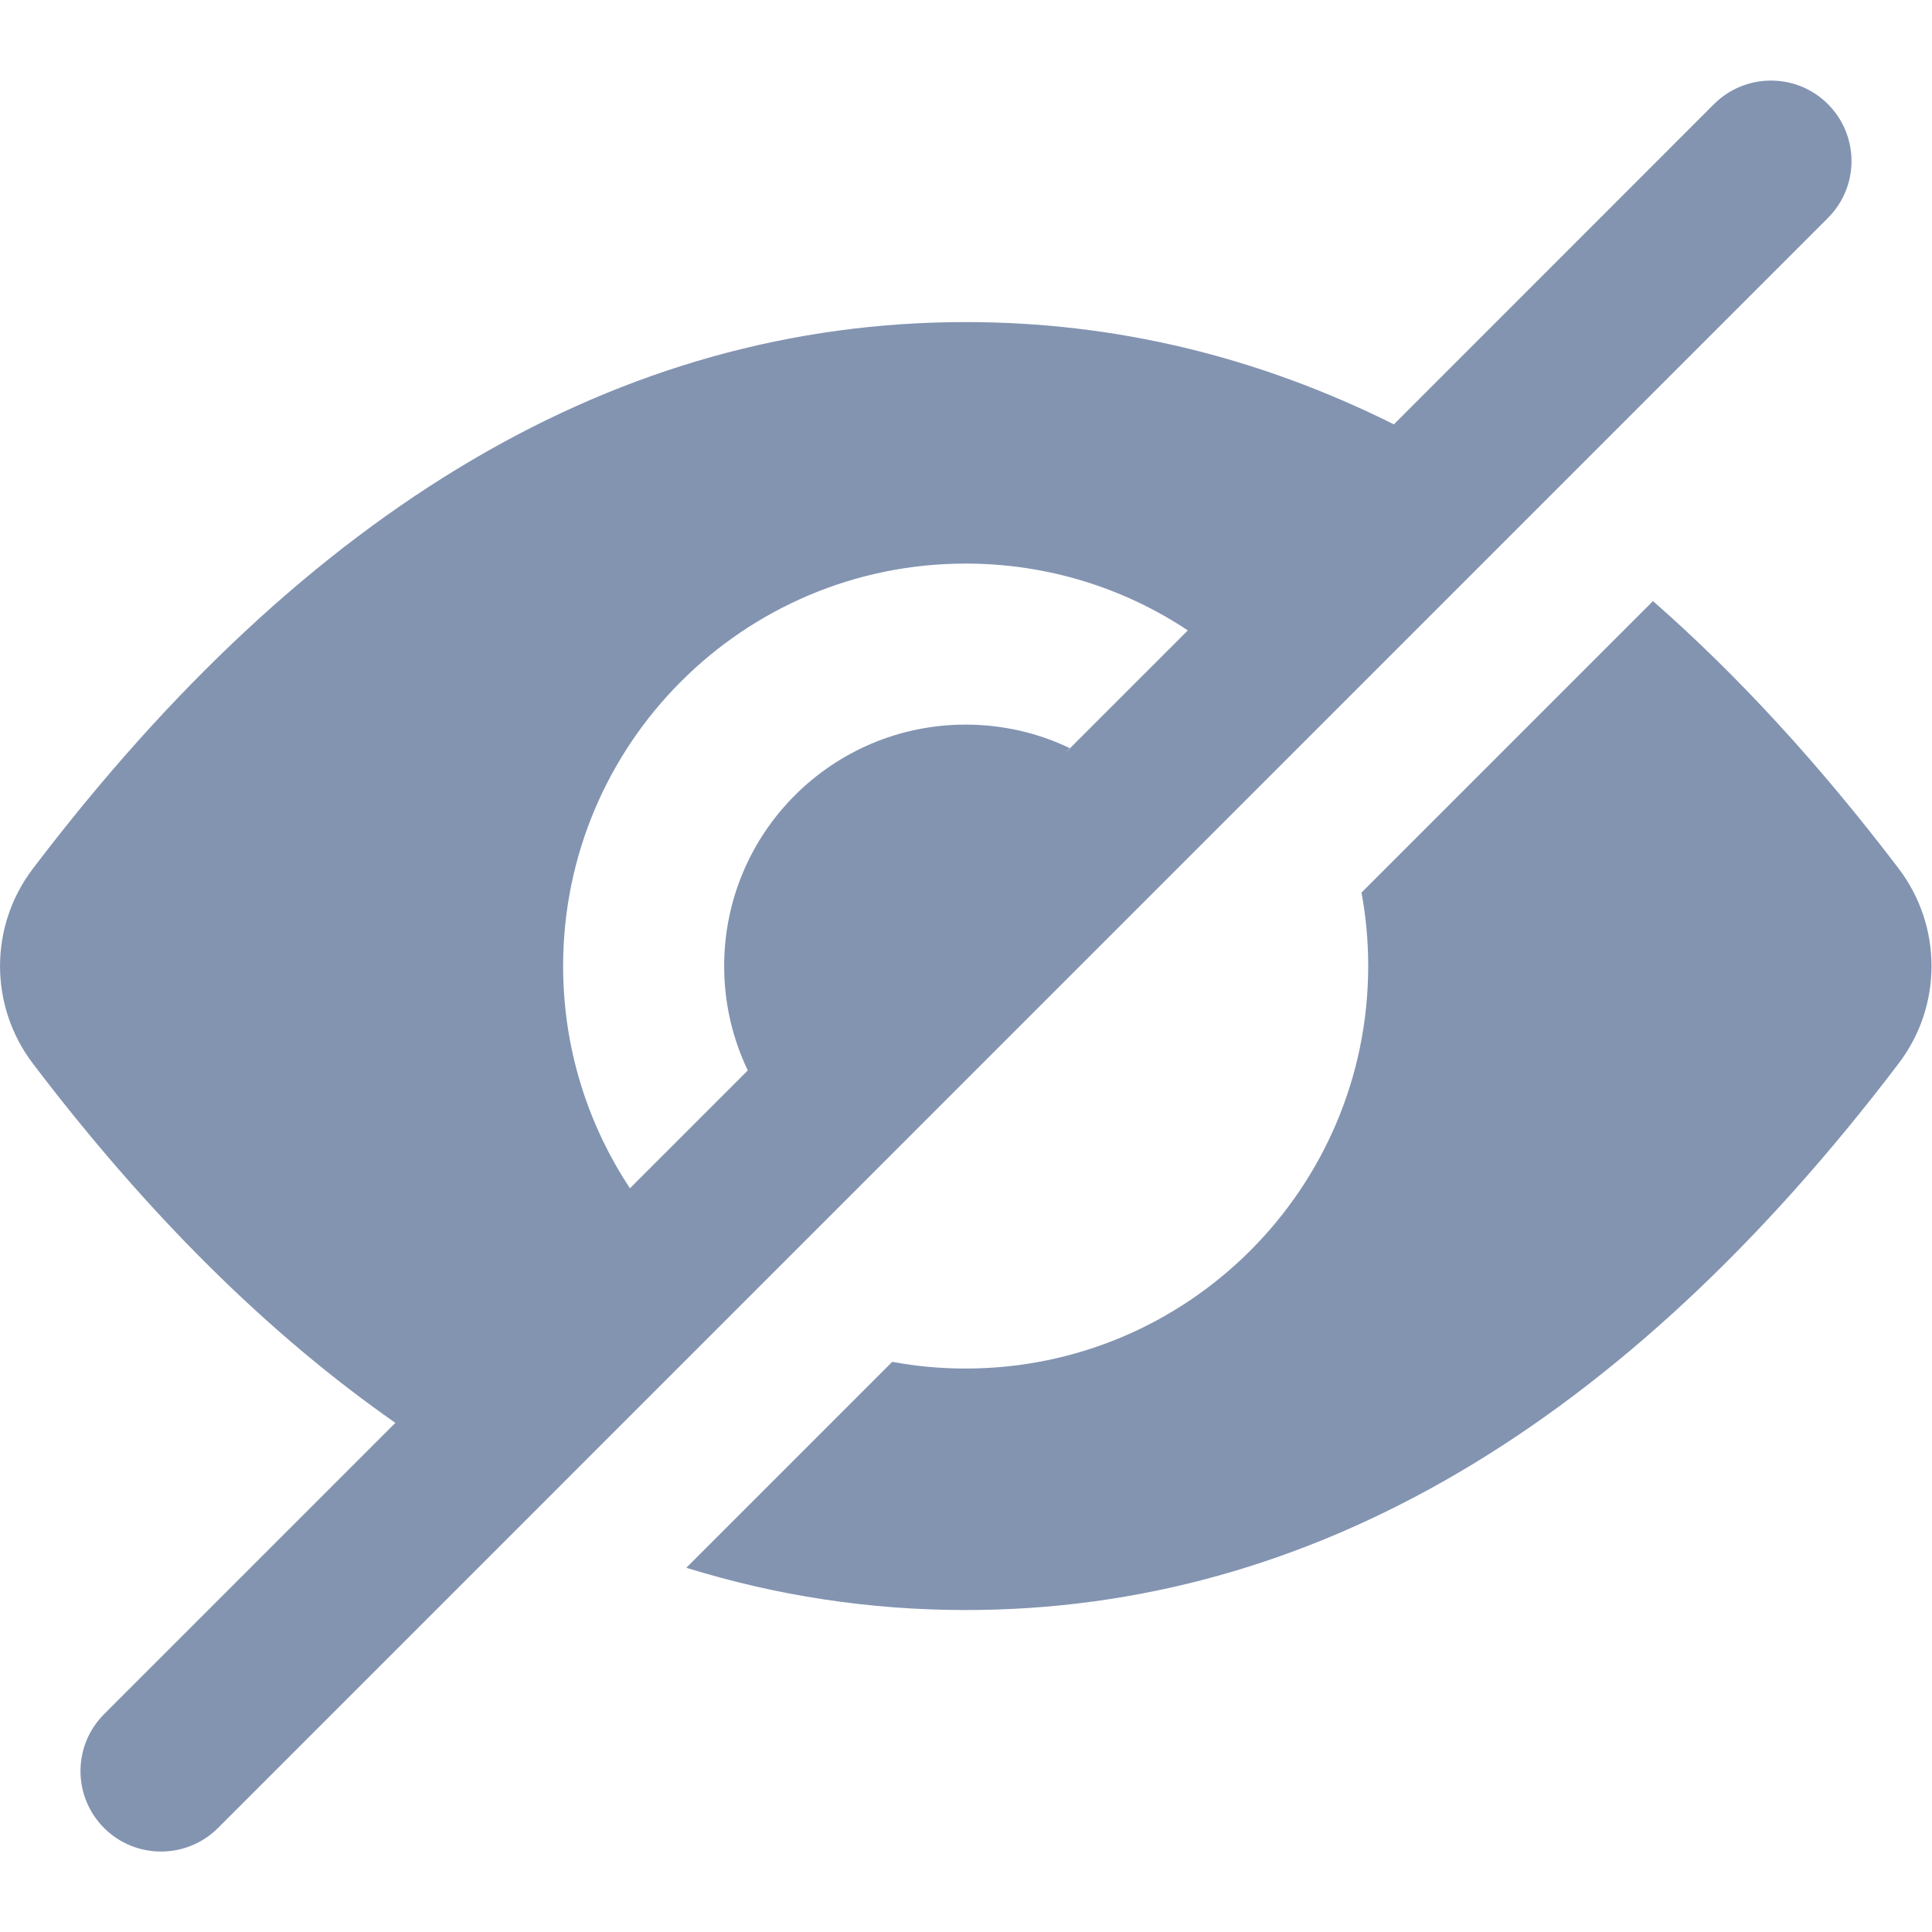 <svg width="17" height="17" viewBox="0 0 17 17" fill="none" xmlns="http://www.w3.org/2000/svg">
<path fill-rule="evenodd" clip-rule="evenodd" d="M0.916 15.083C0.639 15.36 0.639 15.808 0.916 16.085C1.192 16.361 1.641 16.361 1.918 16.085L16.084 1.918C16.361 1.642 16.361 1.193 16.084 0.916C15.808 0.64 15.359 0.64 15.082 0.916L12.265 3.734C11.066 3.136 9.81 2.834 8.498 2.834C5.452 2.834 2.708 4.46 0.289 7.644C-0.096 8.15 -0.096 8.851 0.289 9.358C1.296 10.684 2.36 11.739 3.479 12.52L0.916 15.083ZM5.543 10.456L6.58 9.419C6.447 9.141 6.372 8.83 6.372 8.501C6.372 7.327 7.323 6.376 8.497 6.376C8.825 6.376 9.136 6.45 9.413 6.583C9.4 6.596 9.387 6.61 9.375 6.624L10.452 5.547C9.892 5.175 9.22 4.959 8.497 4.959C6.541 4.959 4.955 6.545 4.955 8.501C4.955 9.223 5.172 9.895 5.543 10.456Z" fill="#8394B1"/>
<path d="M7.851 11.983L6.039 13.795C6.835 14.042 7.655 14.167 8.498 14.167C11.543 14.167 14.288 12.541 16.707 9.357C17.092 8.851 17.092 8.15 16.707 7.643C16.013 6.73 15.292 5.944 14.545 5.289L11.98 7.854C12.019 8.063 12.039 8.279 12.039 8.5C12.039 10.456 10.453 12.042 8.497 12.042C8.276 12.042 8.06 12.022 7.851 11.983Z" fill="#8394B1"/>
</svg>
